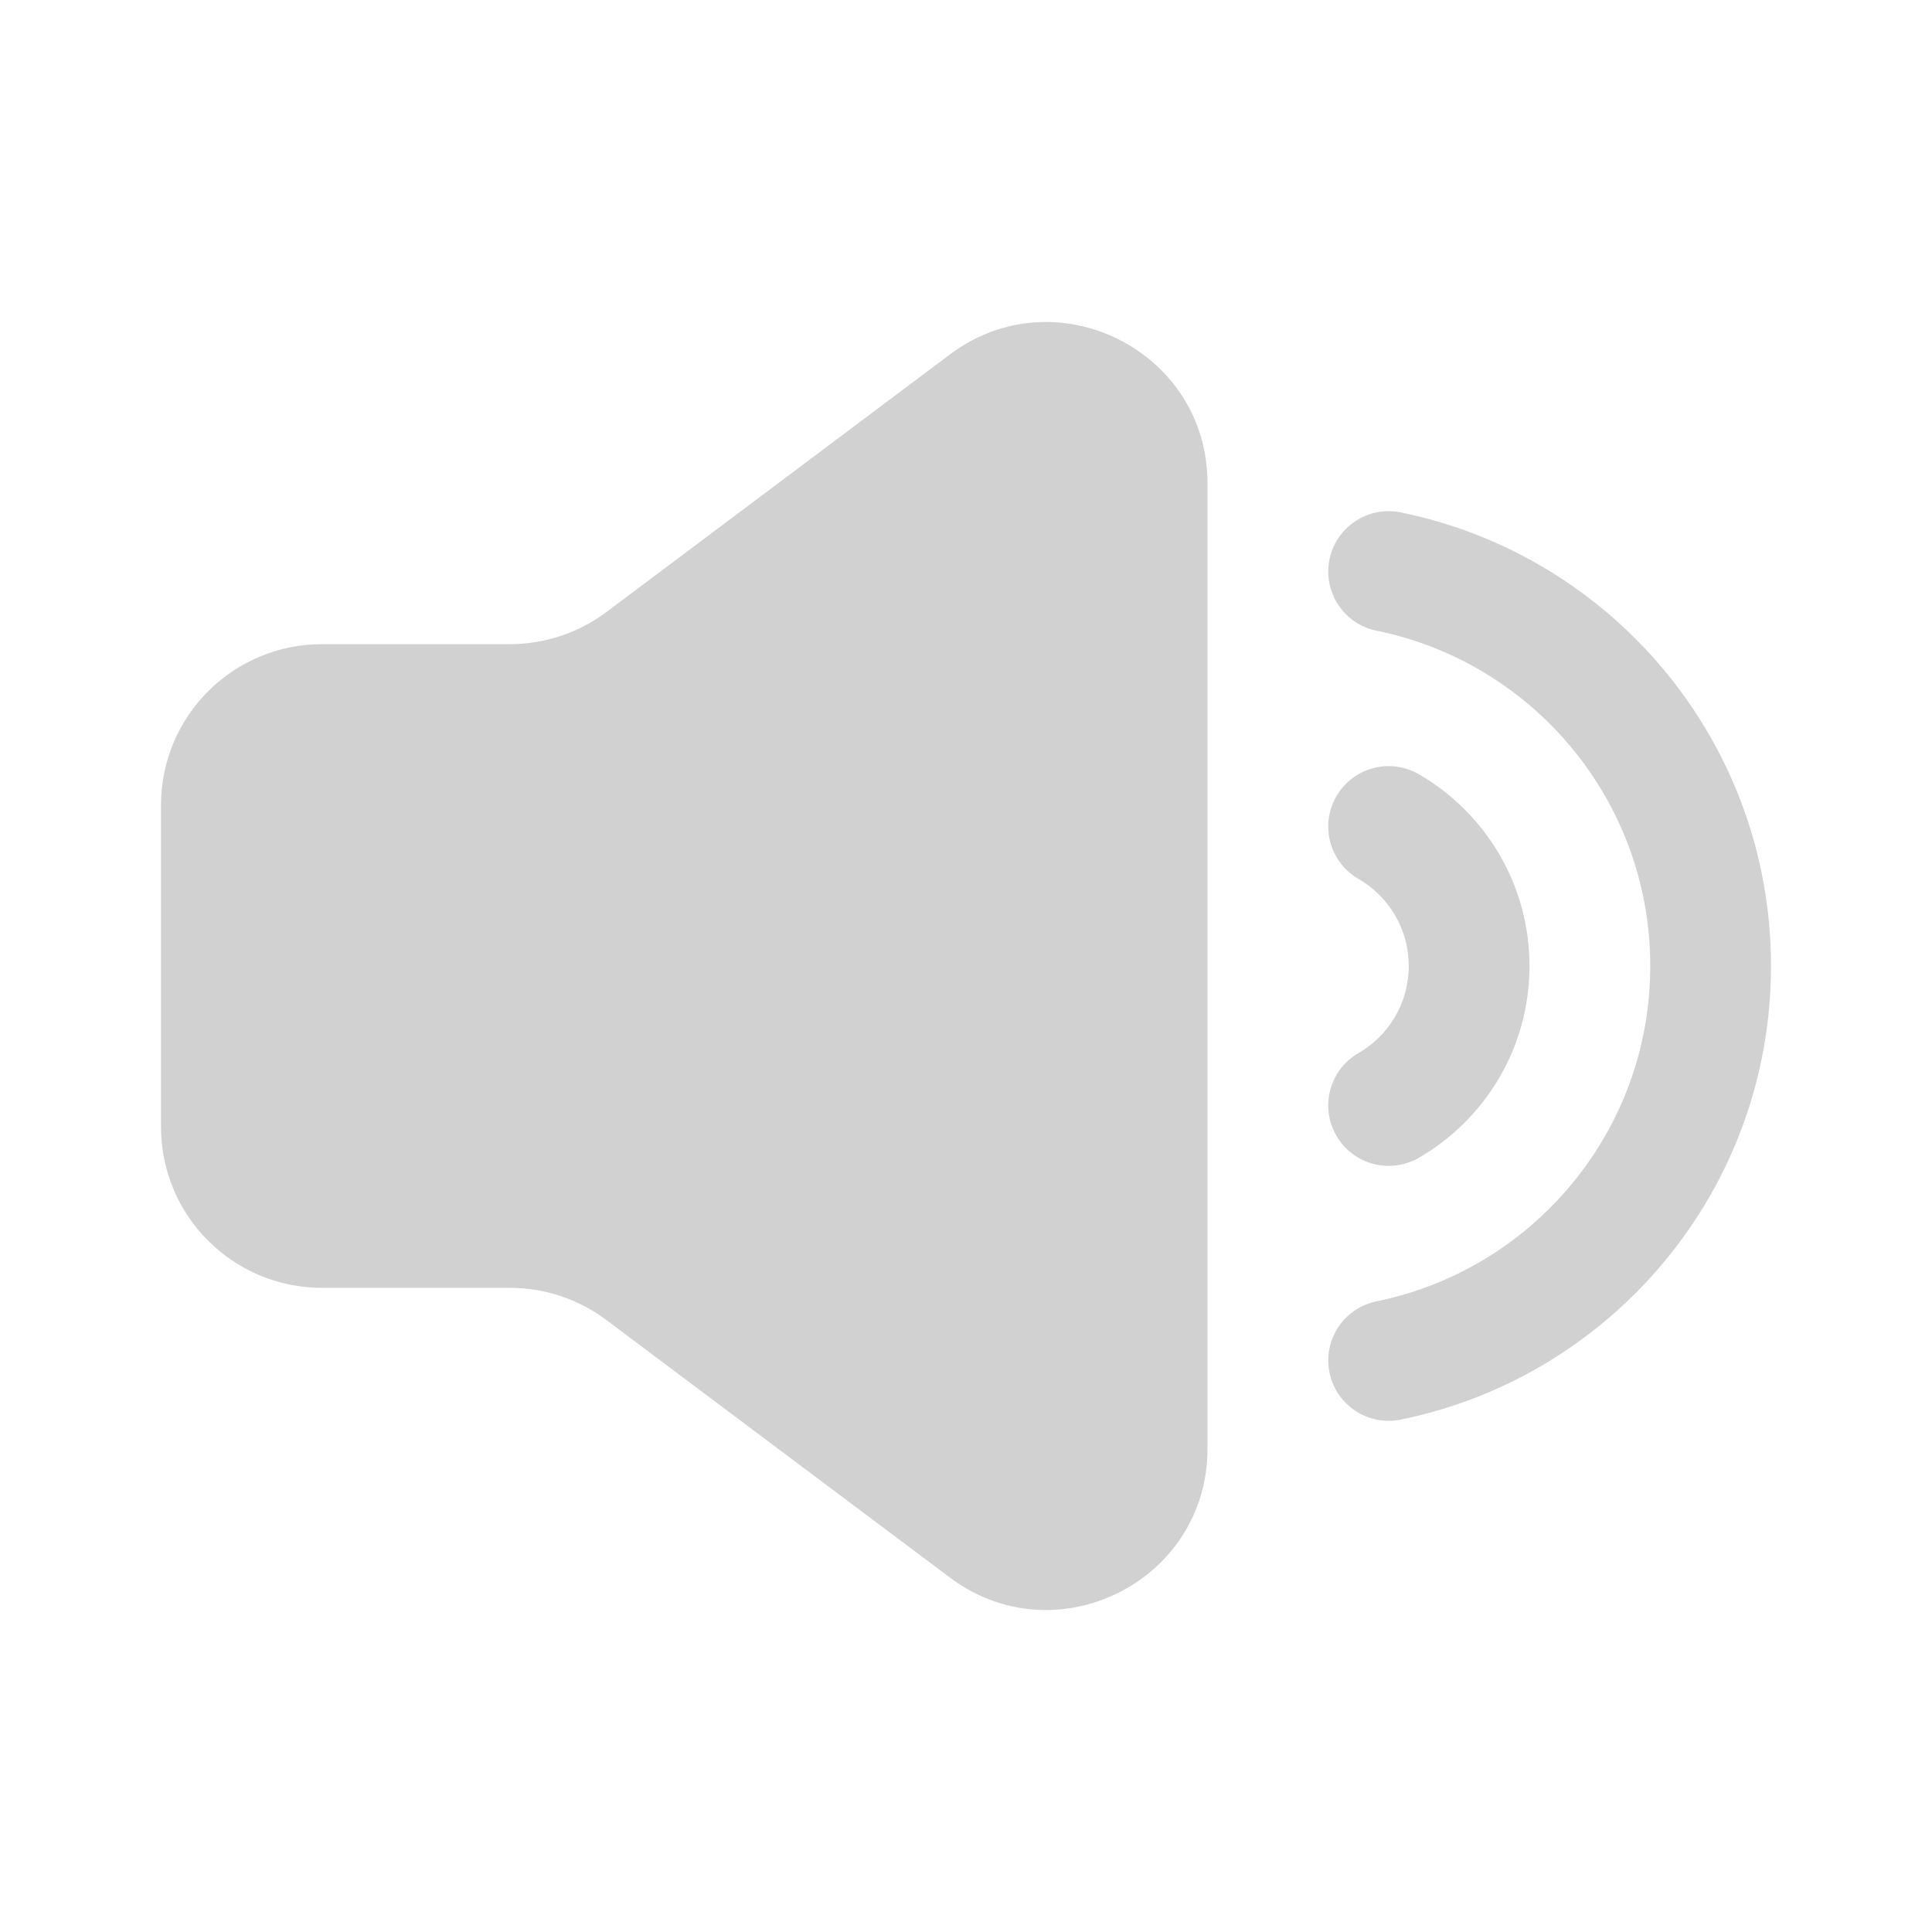 <svg width="24" height="24" viewBox="0 0 24 24" fill="none" xmlns="http://www.w3.org/2000/svg">
<path d="M11.8 4.403C13.118 3.415 15 4.356 15 6.003V17.997C15 19.645 13.118 20.585 11.8 19.597L7.533 16.398C7.187 16.138 6.766 15.998 6.334 15.998H4C2.895 15.998 2 15.103 2 13.999V10.001C2 8.897 2.895 8.002 4 8.002H6.334C6.766 8.002 7.187 7.862 7.533 7.603L11.8 4.403ZM16.515 6.951C16.597 6.545 16.994 6.283 17.399 6.365C20.024 6.898 22 9.217 22 12C22 14.783 20.024 17.102 17.399 17.635C16.994 17.717 16.597 17.455 16.515 17.049C16.433 16.643 16.695 16.248 17.101 16.165C19.04 15.771 20.5 14.055 20.5 12C20.5 9.945 19.04 8.229 17.101 7.835C16.695 7.753 16.433 7.357 16.515 6.951ZM16.601 9.892C16.808 9.533 17.267 9.411 17.626 9.618C18.446 10.093 19 10.981 19 12C19 13.019 18.446 13.908 17.626 14.382C17.267 14.589 16.808 14.467 16.601 14.108C16.393 13.75 16.516 13.29 16.874 13.083C17.25 12.866 17.5 12.462 17.5 12C17.5 11.538 17.25 11.134 16.874 10.917C16.516 10.71 16.393 10.25 16.601 9.892Z" fill="#D1D1D1"/>
</svg>
